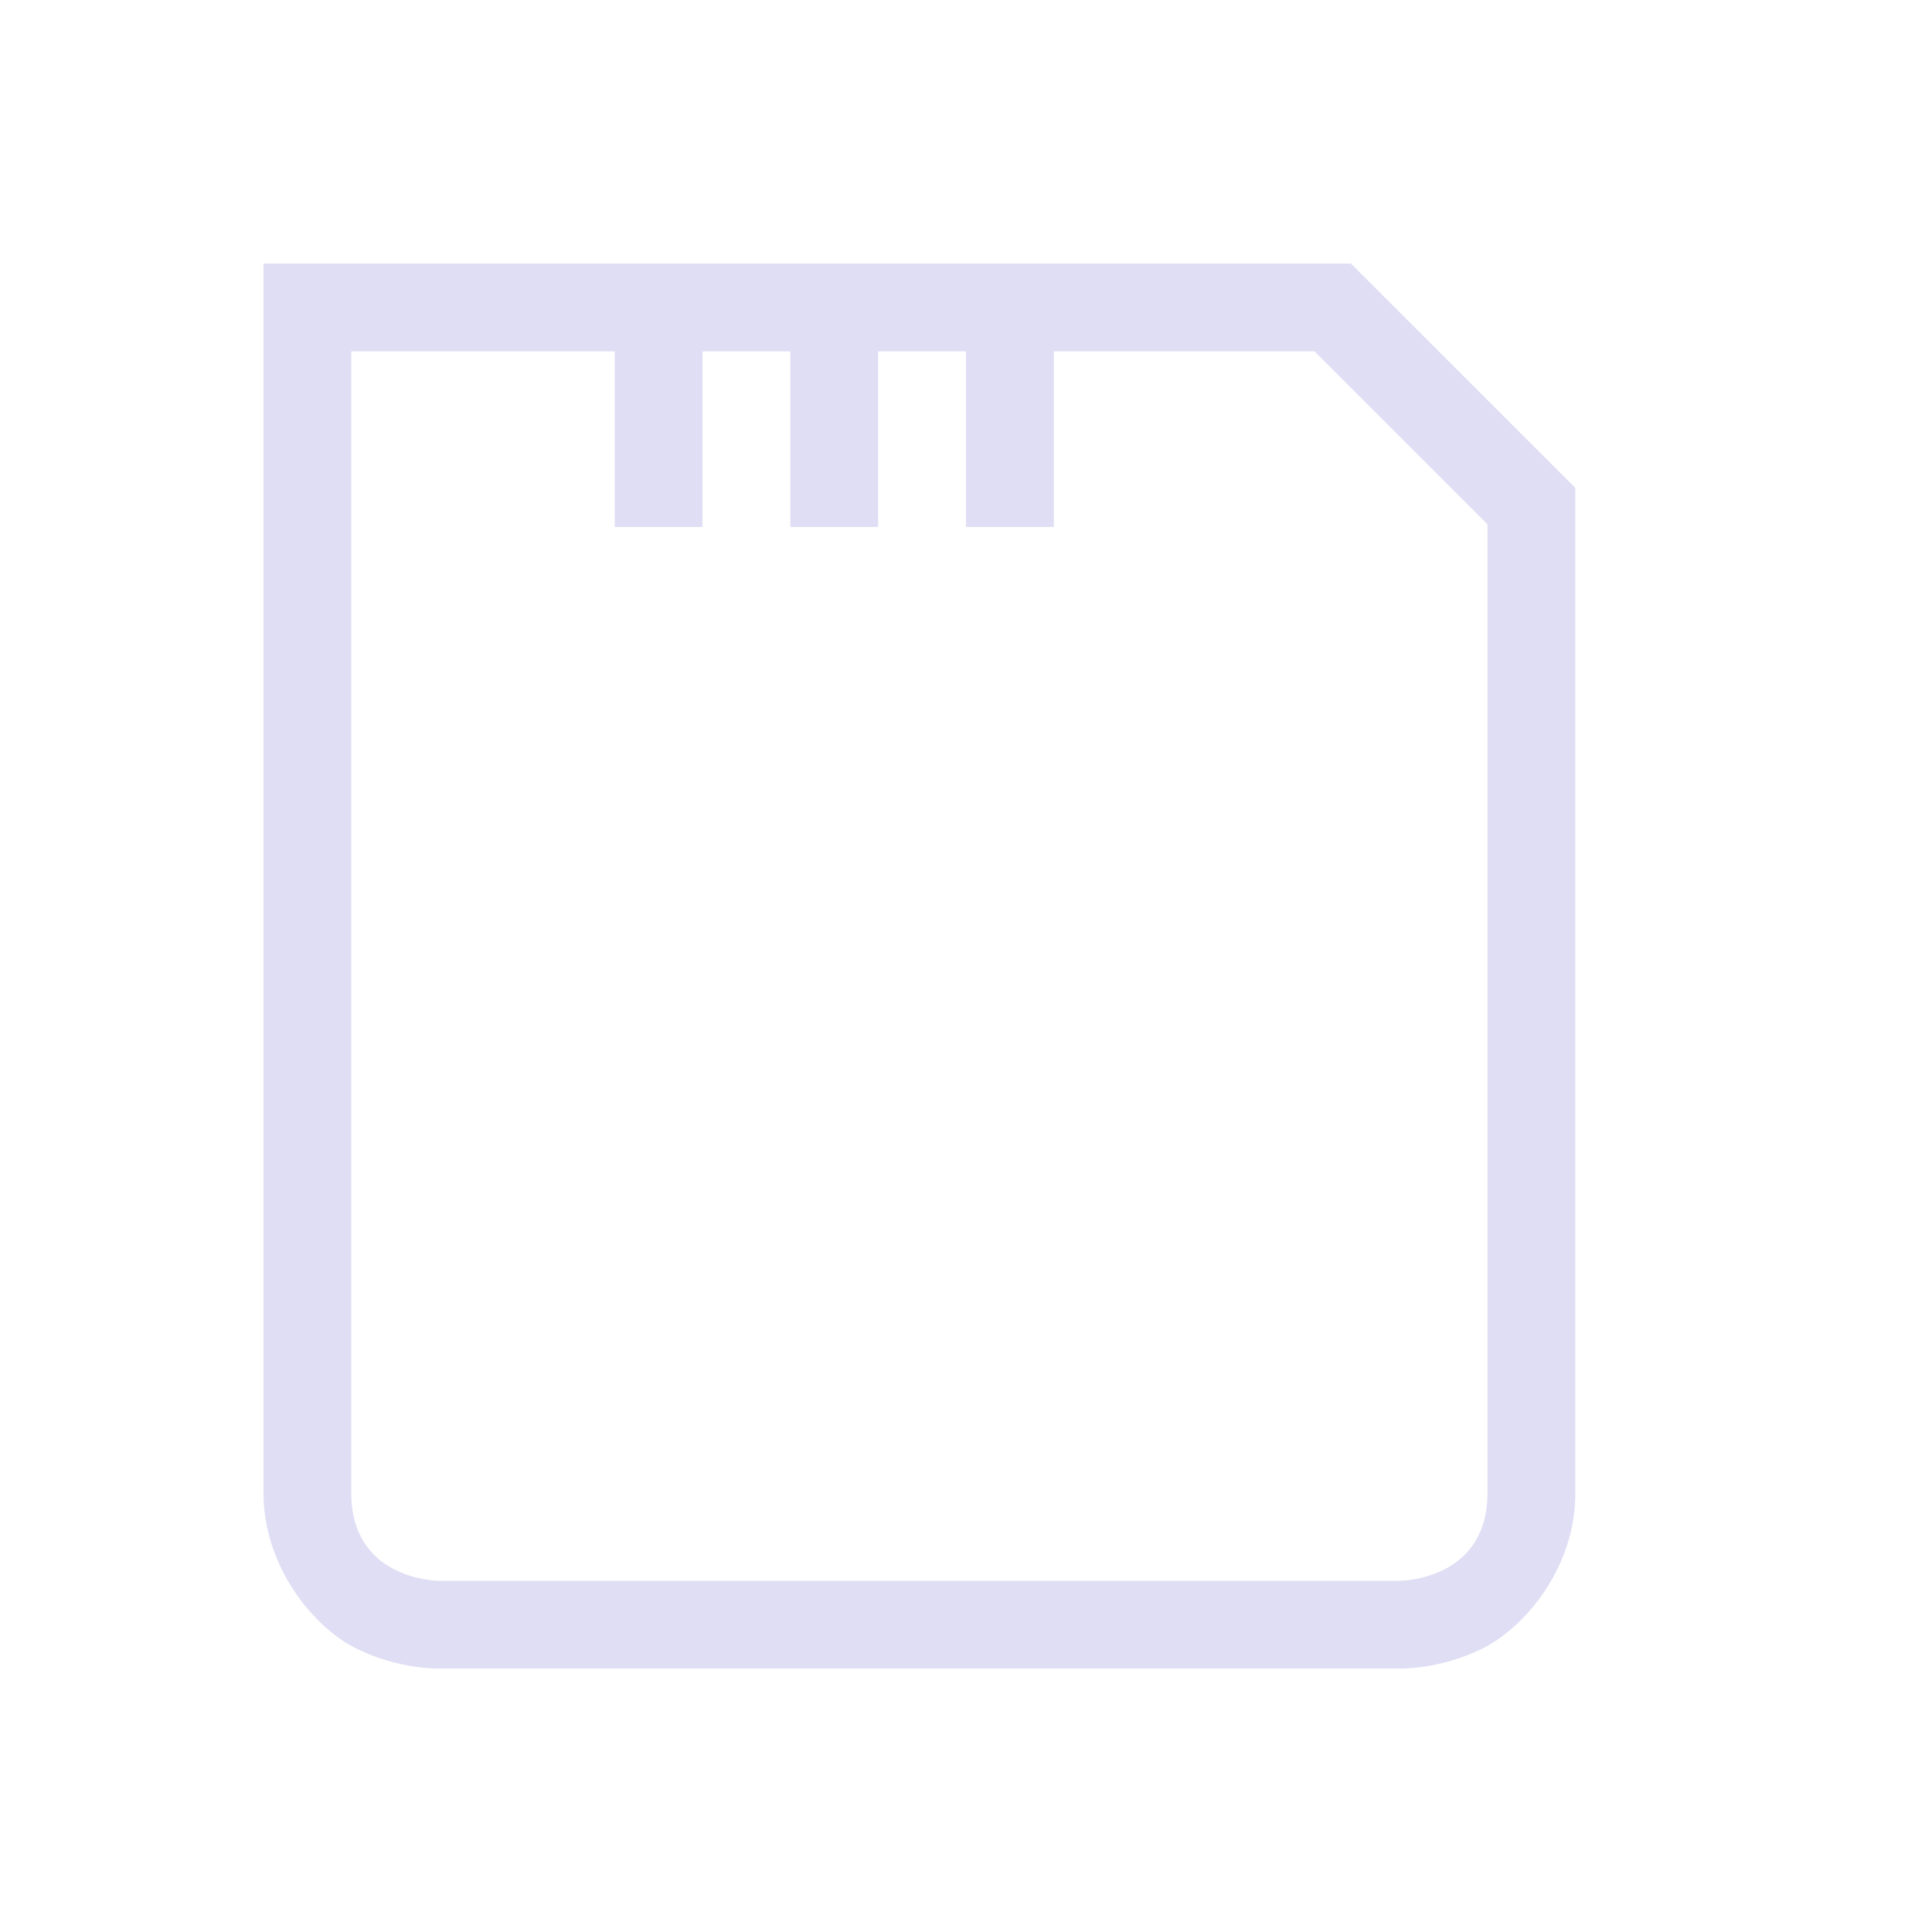 <svg width="22" height="22" version="1.1" xmlns="http://www.w3.org/2000/svg">
 <defs>
  <style id="current-color-scheme" type="text/css">.ColorScheme-Text { color:#e0def4; } .ColorScheme-Highlight { color:#5294e2; }</style>
 </defs>
 <path class="ColorScheme-Text" d="m3 3.001v13.999c0 0.834 0.564 1.526 1.053 1.77 0.488 0.244 0.947 0.23 0.947 0.23h10.938s0.459 0.014 0.947-0.23c0.489-0.244 1.06-0.936 1.053-1.77v-11.445l-2.555-2.554h-0.445zm1 1h3v2h1v-2h1v2h1v-2h1v2h1v-2h2.97l0.031 0.032 1.937 1.937v11.031c0 1-1 1-1 1h-10.938s-1 0-1-1z" fill="currentColor"/>
</svg>
